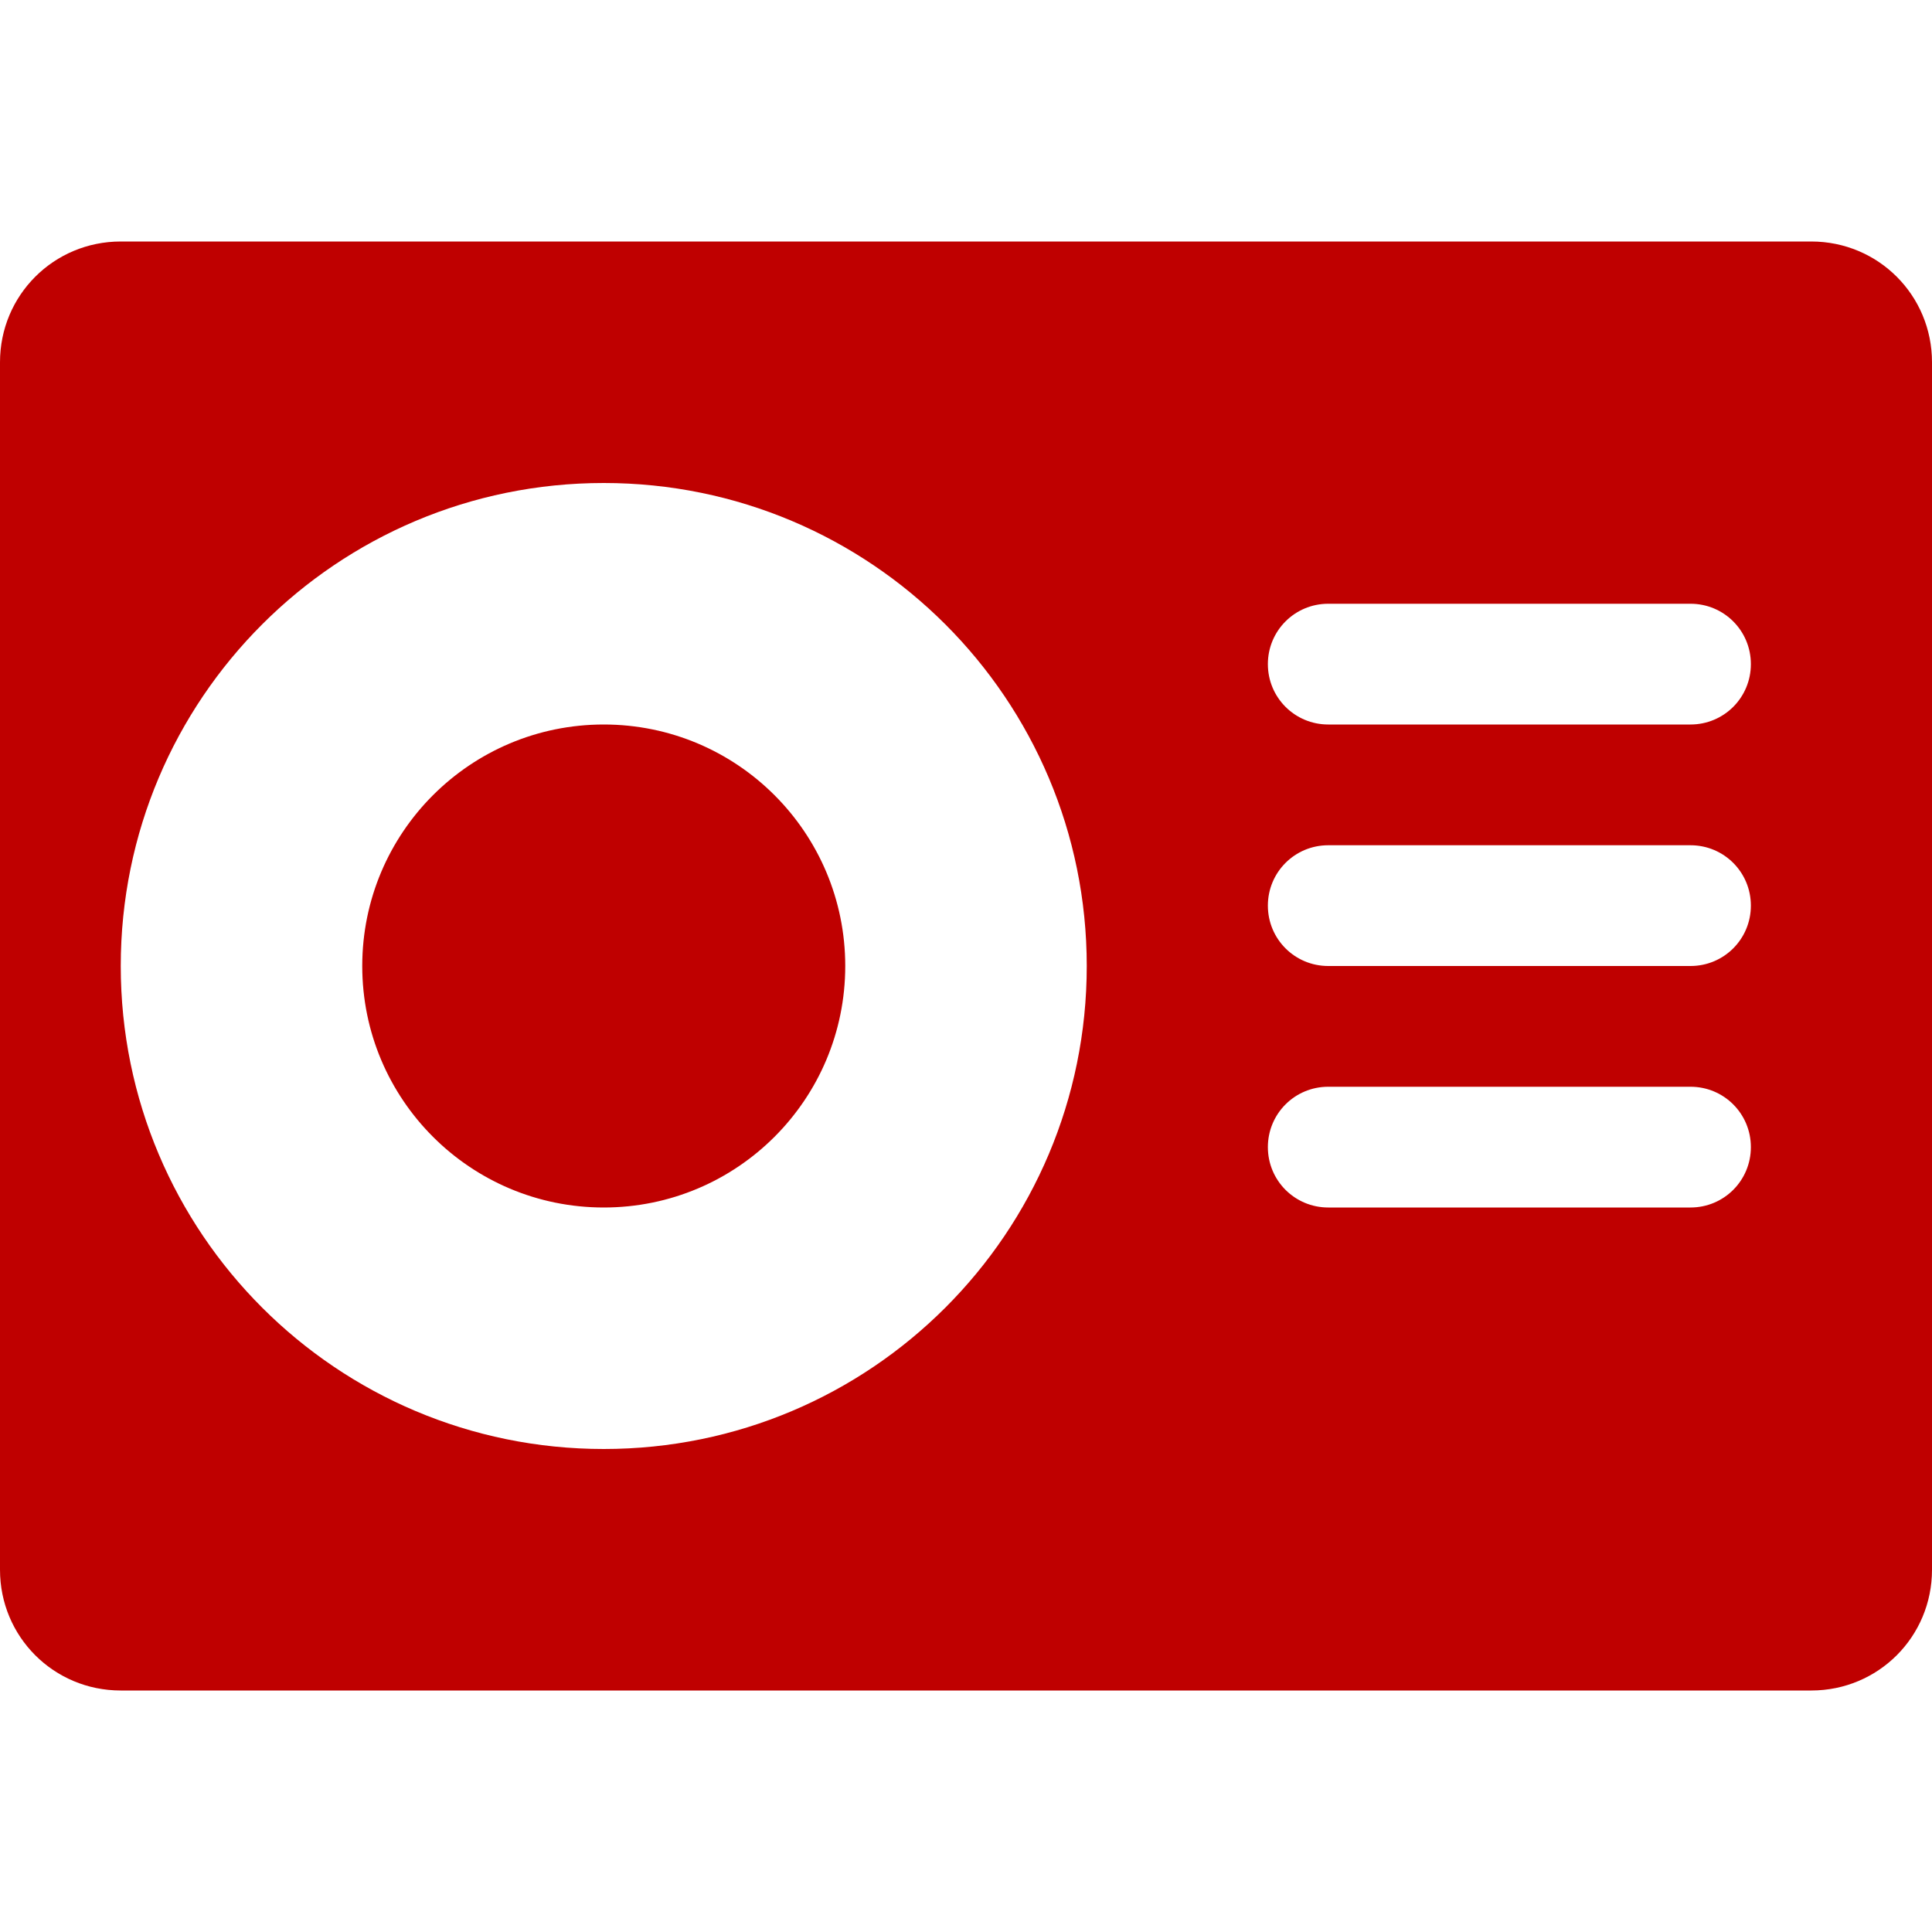 
<svg xmlns="http://www.w3.org/2000/svg" xmlns:xlink="http://www.w3.org/1999/xlink" width="16px" height="16px" viewBox="0 0 16 16" version="1.1">
<g id="surface1">
<path style=" stroke:none;fill-rule:nonzero;fill:#bf0000;fill-opacity:1;" d="M 1 2 C 0.445 2 0 2.445 0 3 L 0 13 C 0 13.555 0.445 14 1 14 L 15 14 C 15.555 14 16 13.555 16 13 L 16 3 C 16 2.445 15.555 2 15 2 Z M 5 4 C 7.211 4 9 5.789 9 8 C 9 10.211 7.211 12 5 12 C 2.789 12 1 10.211 1 8 C 1 5.789 2.789 4 5 4 Z M 11 5 L 14 5 C 14.277 5 14.5 5.223 14.5 5.5 C 14.5 5.777 14.277 6 14 6 L 11 6 C 10.723 6 10.5 5.777 10.5 5.5 C 10.5 5.223 10.723 5 11 5 Z M 5 6 C 3.895 6 3 6.895 3 8 C 3 9.105 3.895 10 5 10 C 6.105 10 7 9.105 7 8 C 7 6.895 6.105 6 5 6 Z M 11 7 L 14 7 C 14.277 7 14.5 7.223 14.5 7.5 C 14.5 7.777 14.277 8 14 8 L 11 8 C 10.723 8 10.5 7.777 10.5 7.5 C 10.5 7.223 10.723 7 11 7 Z M 11 9 L 14 9 C 14.277 9 14.5 9.223 14.5 9.5 C 14.5 9.777 14.277 10 14 10 L 11 10 C 10.723 10 10.5 9.777 10.5 9.5 C 10.5 9.223 10.723 9 11 9 Z M 11 9 "/>
</g>
</svg>
